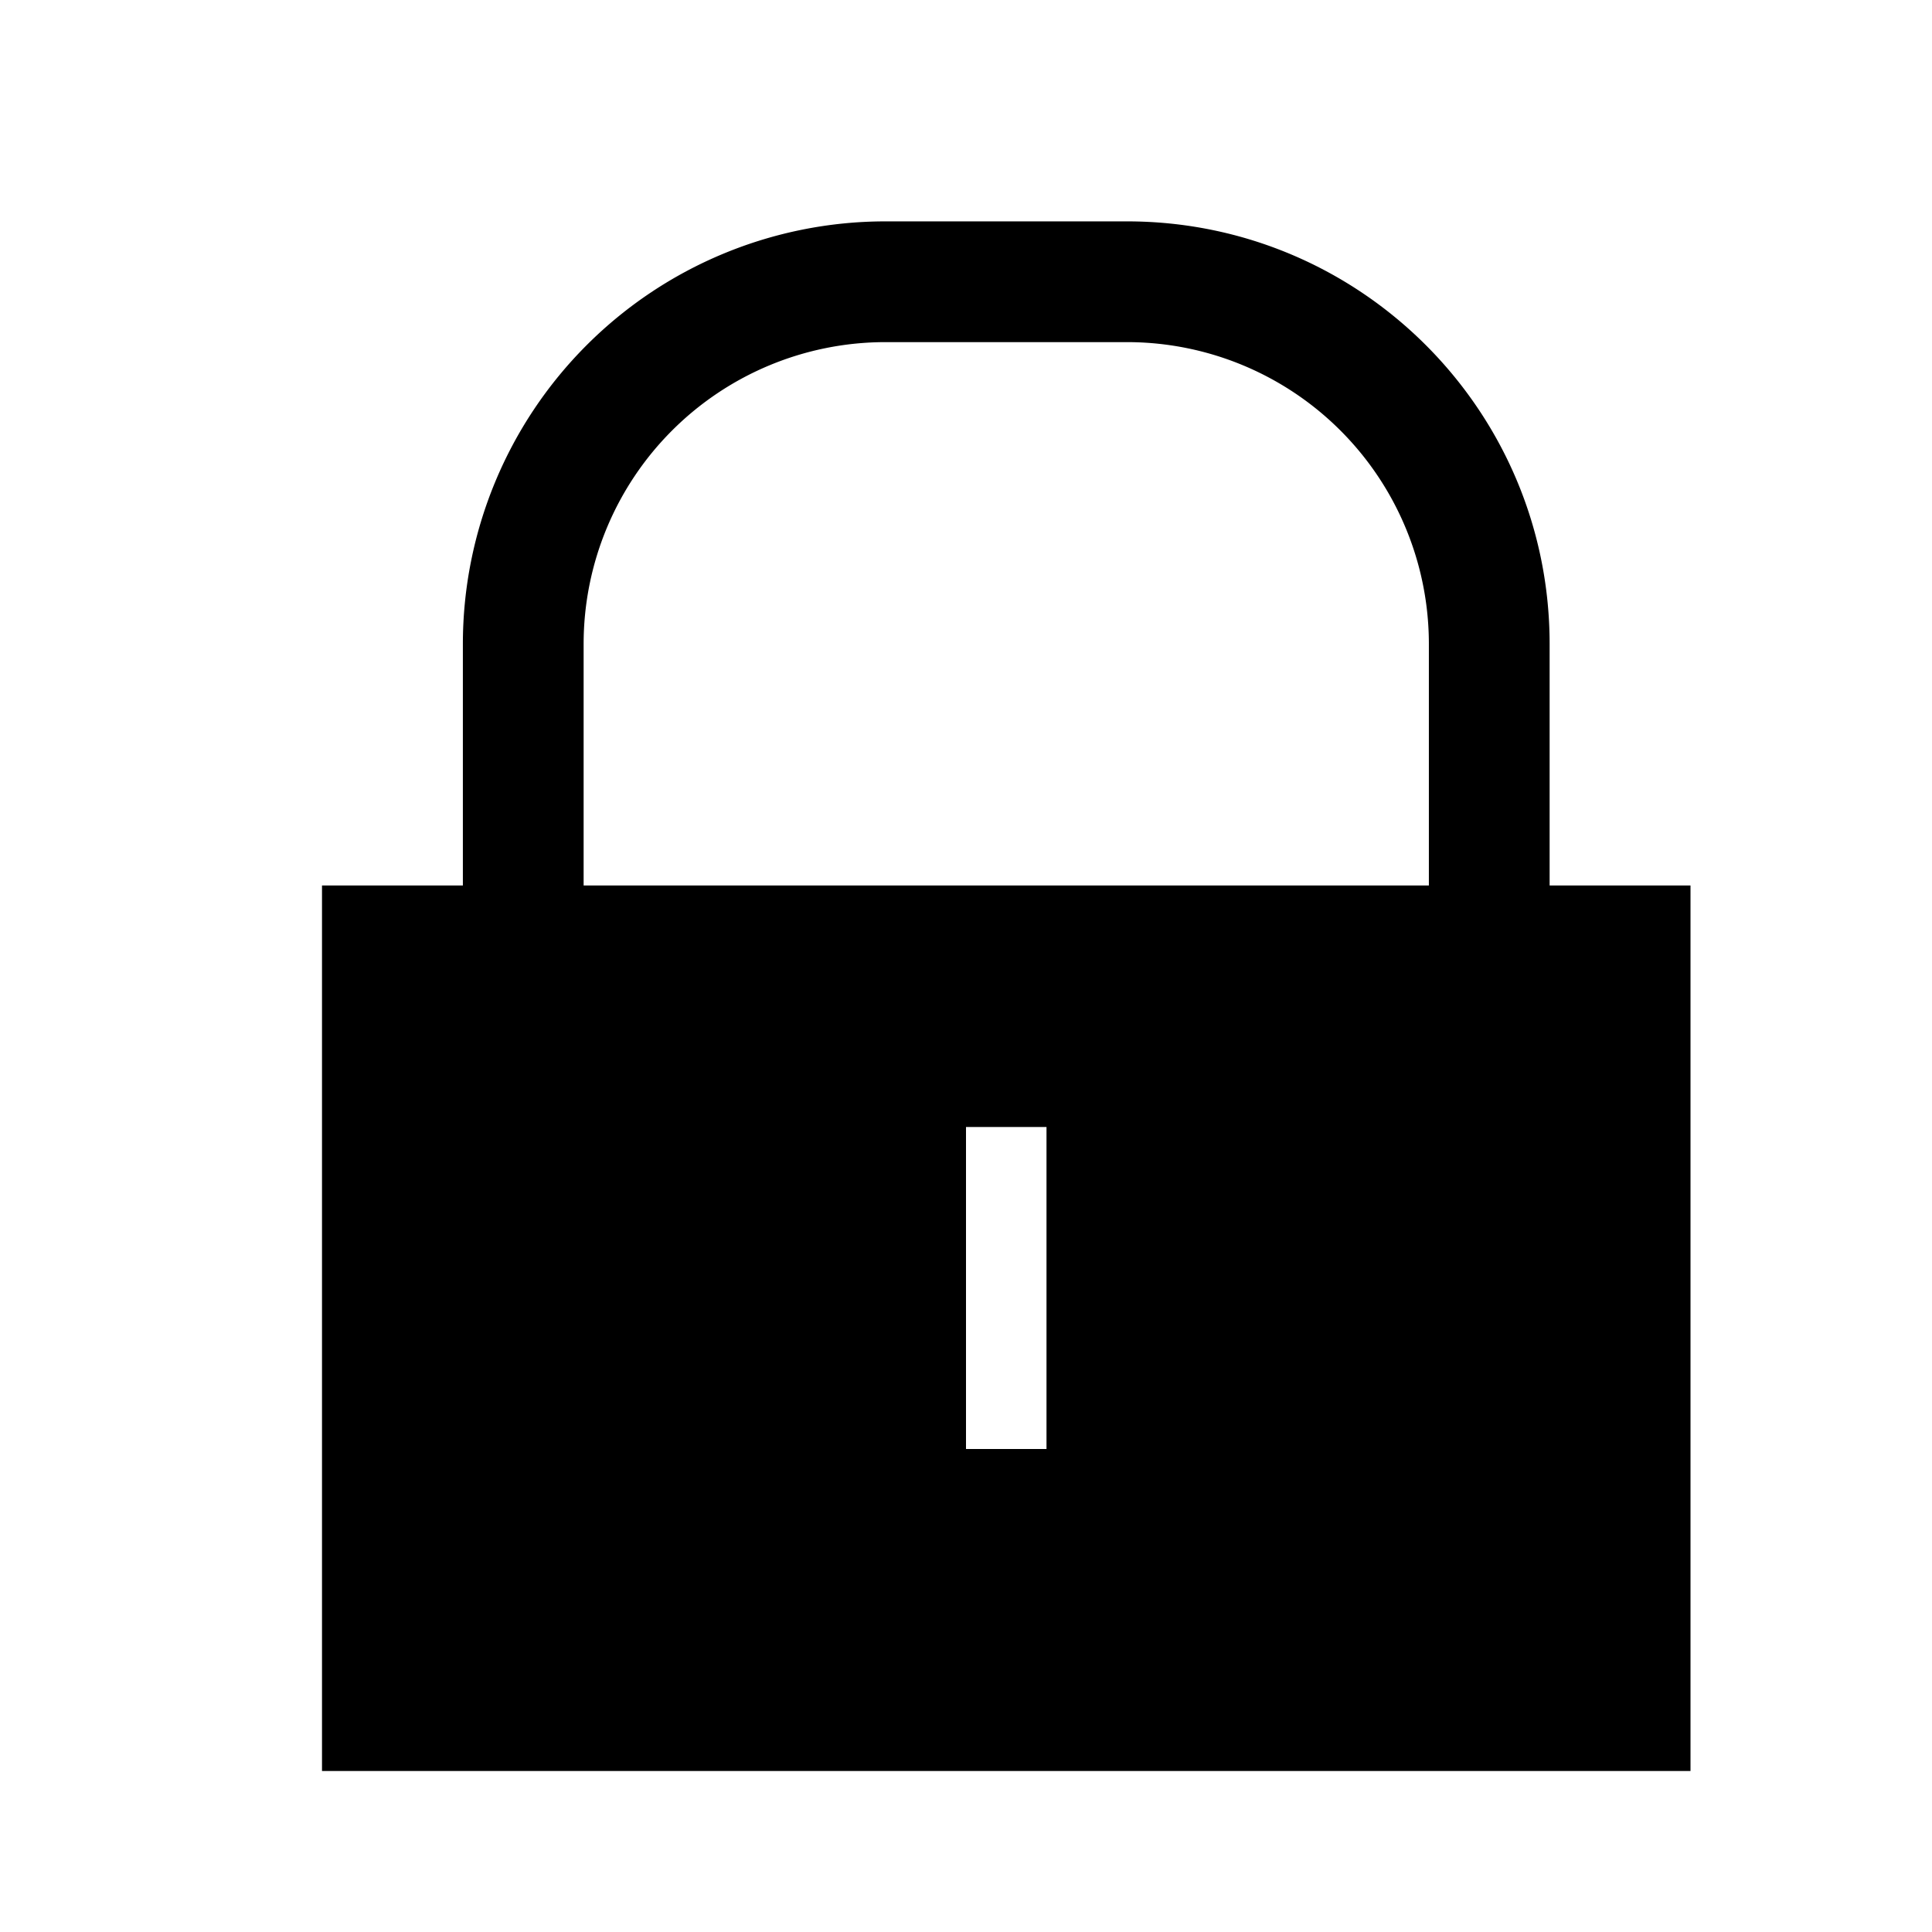 <svg width="24" height="24" fill="none" xmlns="http://www.w3.org/2000/svg"><path fill="currentColor" d="M11 2.75A5.25 5.25 0 0 0 5.75 8v3H4v11h17V11h-1.75V8c0-2.9-2.35-5.25-5.25-5.25h-3ZM17.75 11H7.25V8A3.75 3.75 0 0 1 11 4.25h3A3.75 3.75 0 0 1 17.75 8v3ZM12 18v-4h1v4h-1Z"/></svg>